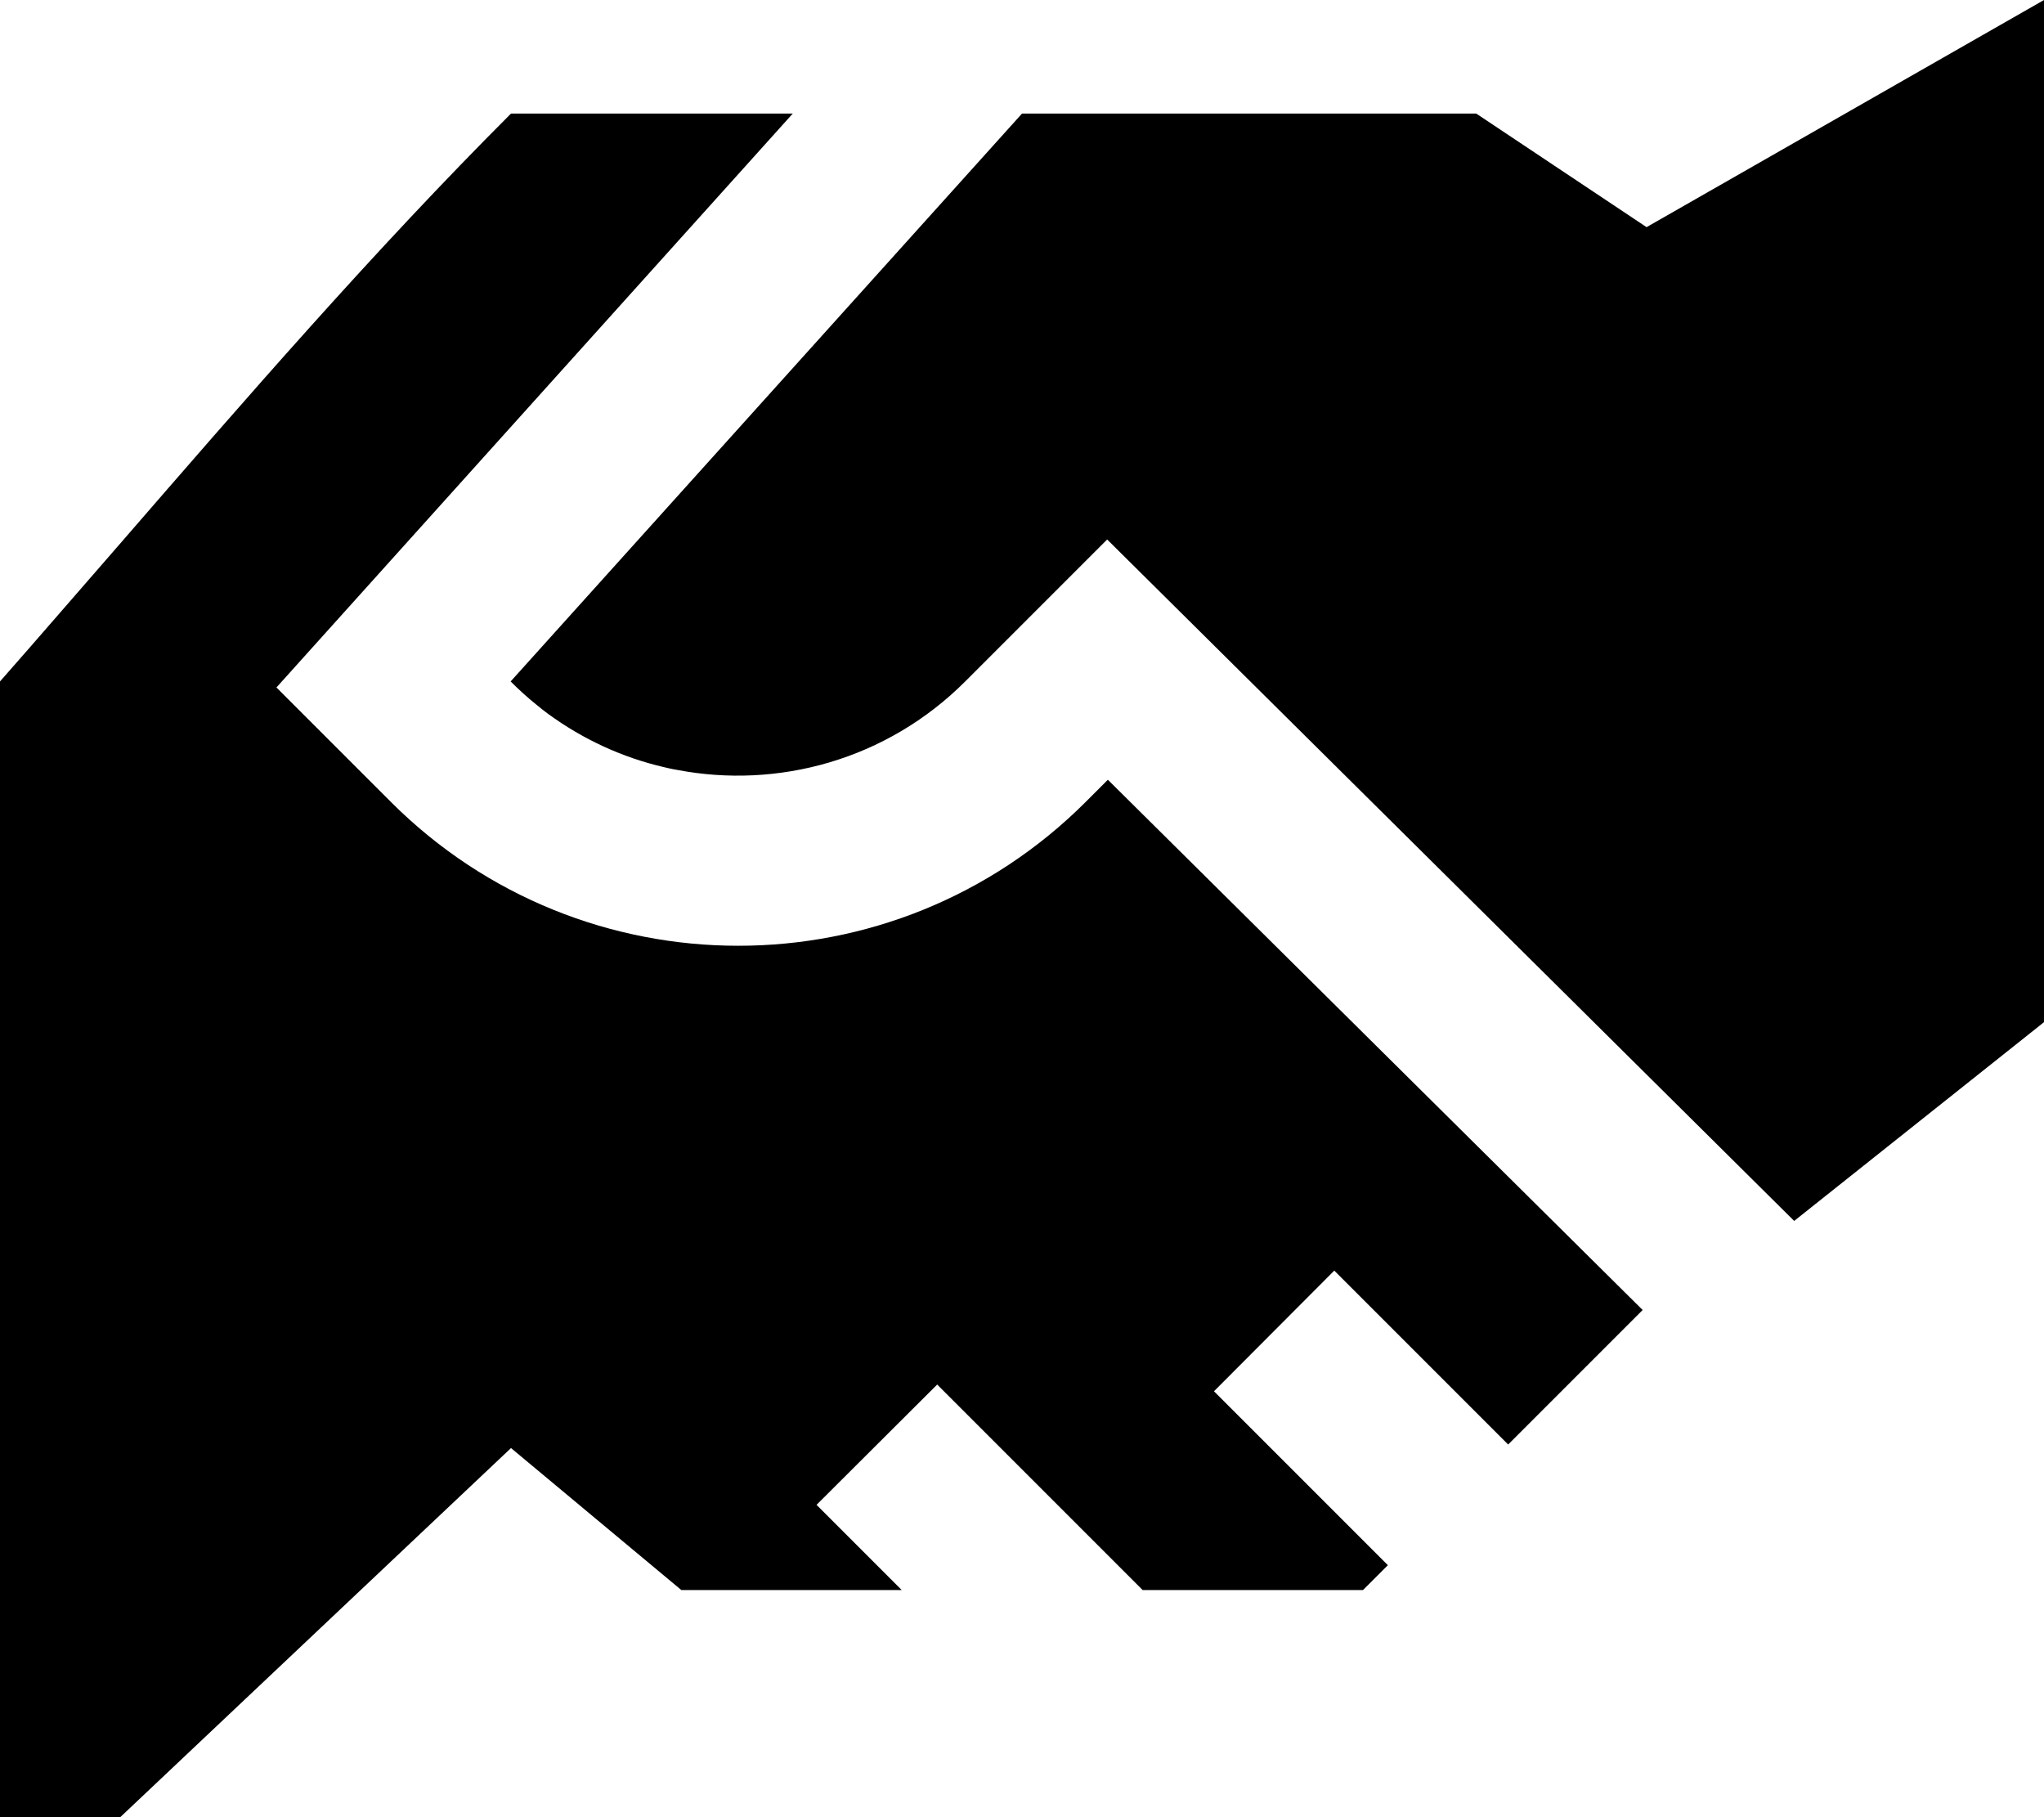 <svg xmlns="http://www.w3.org/2000/svg" viewBox="0 0 576 512"><!--! Font Awesome Pro 7.0.0 by @fontawesome - https://fontawesome.com License - https://fontawesome.com/license (Commercial License) Copyright 2025 Fonticons, Inc. --><path fill="currentColor" d="M288 32l0 0 128 0 48 32 112-64 0 288-70.4 56-193.6-192 0 0-40 40c-22.1 22.1-52.8 30.4-81.3 24.9-1.3-.2-2.5-.5-3.8-.8-11.5-2.7-22.5-7.7-32.5-15-1.1-.8-2.2-1.7-3.3-2.6-2.5-2-4.9-4.2-7.2-6.5L288 32zM144 32l79.4 0C132.6 132.9 84.1 186.8 77.9 193.7l32.2 32.2c54.1 54.1 141.8 54.1 195.9 0l6.2-6.2 150.7 149.4-37.9 37.9c-23.8-23.8-40.2-40.2-49-49L342.1 392c8.8 8.8 25.1 25.1 49 49l-7 7-62.1 0c-31.3-31.3-50.6-50.6-57.9-57.9L230.1 424c13 13 21 21 24 24L192 448 144 408 0 544 0 192c11.2-12.7 22.2-25.5 33.3-38.2l0 0 0 0C69.3 112.3 105.2 70.8 144 32z"/></svg>